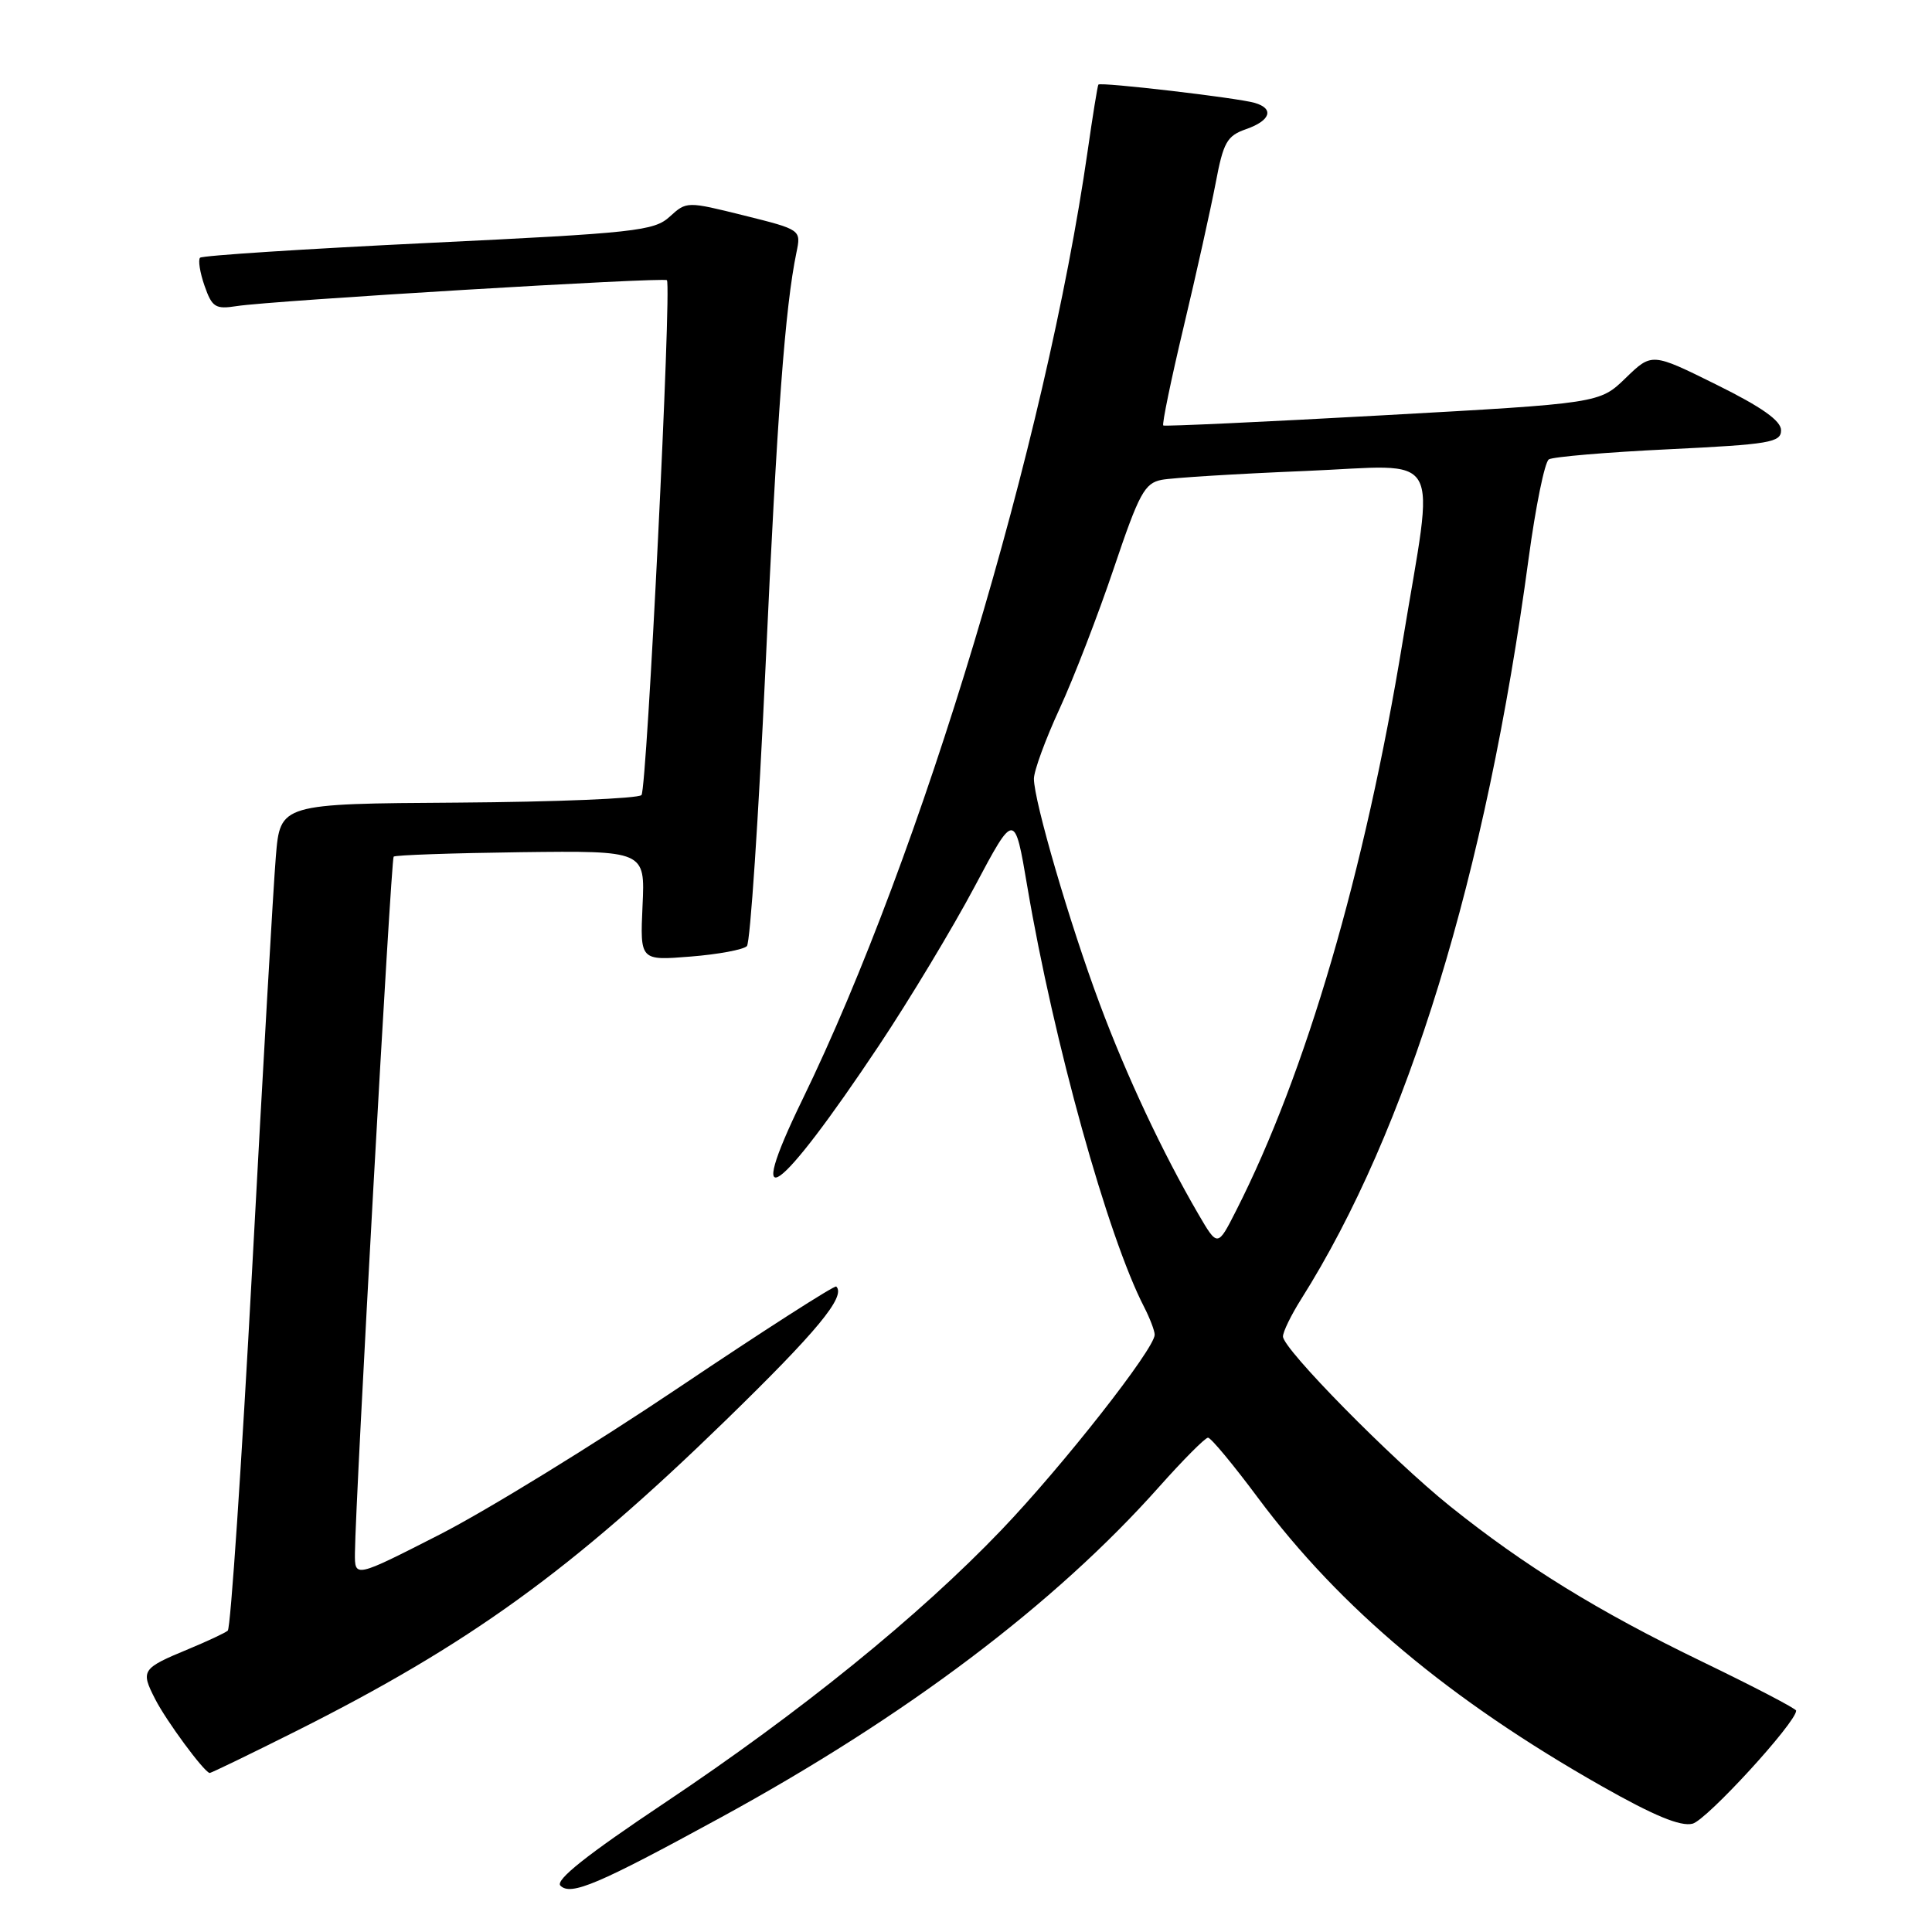 <?xml version="1.0" encoding="UTF-8" standalone="no"?>
<!DOCTYPE svg PUBLIC "-//W3C//DTD SVG 1.1//EN" "http://www.w3.org/Graphics/SVG/1.1/DTD/svg11.dtd" >
<svg xmlns="http://www.w3.org/2000/svg" xmlns:xlink="http://www.w3.org/1999/xlink" version="1.1" viewBox="0 0 256 256">
 <g >
 <path fill="currentColor"
d=" M 95.50 240.83 C 120.06 227.42 139.77 212.55 153.60 197.00 C 156.78 193.43 159.69 190.50 160.07 190.50 C 160.45 190.50 163.44 194.10 166.71 198.50 C 177.58 213.08 192.06 225.23 212.25 236.68 C 219.15 240.59 222.67 242.05 224.27 241.65 C 226.14 241.18 238.00 228.24 238.00 226.67 C 238.00 226.41 232.40 223.49 225.55 220.18 C 211.73 213.50 202.01 207.50 192.10 199.55 C 184.38 193.34 170.00 178.74 170.00 177.09 C 170.00 176.47 171.08 174.25 172.40 172.16 C 186.52 149.79 196.89 116.05 202.55 74.00 C 203.48 67.12 204.68 61.22 205.23 60.87 C 205.77 60.53 212.92 59.92 221.11 59.53 C 234.51 58.88 236.00 58.63 236.00 57.01 C 236.00 55.75 233.44 53.94 227.44 50.97 C 218.88 46.73 218.88 46.73 215.42 50.08 C 211.96 53.44 211.96 53.44 183.23 55.03 C 167.43 55.91 154.34 56.51 154.14 56.38 C 153.95 56.24 155.16 50.36 156.84 43.31 C 158.52 36.26 160.42 27.71 161.07 24.31 C 162.10 18.84 162.57 18.00 165.12 17.11 C 168.36 15.98 168.88 14.39 166.25 13.63 C 163.95 12.96 145.80 10.84 145.54 11.21 C 145.43 11.37 144.79 15.32 144.12 20.00 C 138.58 58.55 122.17 113.14 106.32 145.71 C 98.43 161.93 103.06 158.65 116.49 138.50 C 120.52 132.45 126.21 123.00 129.13 117.51 C 134.44 107.52 134.44 107.52 136.13 117.51 C 139.62 138.08 146.79 163.88 151.61 173.20 C 152.37 174.69 153.00 176.33 153.00 176.86 C 153.00 178.72 140.81 194.25 132.69 202.73 C 121.76 214.15 106.09 226.85 88.04 238.91 C 77.74 245.79 73.53 249.13 74.26 249.86 C 75.64 251.24 79.27 249.69 95.50 240.83 Z  M 39.18 229.41 C 62.18 217.87 75.72 208.09 96.12 188.24 C 108.29 176.40 112.11 171.78 110.81 170.47 C 110.60 170.27 101.22 176.28 89.97 183.84 C 78.71 191.41 64.44 200.18 58.25 203.34 C 47.00 209.08 47.00 209.08 47.03 205.79 C 47.10 198.53 51.81 113.86 52.16 113.51 C 52.37 113.30 59.95 113.04 69.01 112.92 C 85.48 112.72 85.48 112.72 85.14 120.00 C 84.81 127.29 84.81 127.29 91.50 126.75 C 95.17 126.46 98.54 125.83 98.97 125.36 C 99.41 124.89 100.51 108.30 101.43 88.50 C 102.98 54.79 104.03 40.72 105.53 33.47 C 106.16 30.44 106.16 30.44 98.58 28.55 C 91.01 26.67 90.98 26.67 88.74 28.71 C 86.67 30.60 84.23 30.87 56.77 32.19 C 40.42 32.98 26.80 33.86 26.51 34.15 C 26.23 34.44 26.49 36.11 27.10 37.86 C 28.10 40.72 28.54 41.00 31.36 40.56 C 36.00 39.83 88.05 36.70 88.37 37.13 C 89.01 37.98 85.72 104.57 85.00 105.35 C 84.56 105.81 73.62 106.26 60.67 106.35 C 37.13 106.50 37.13 106.50 36.55 113.50 C 36.23 117.35 34.82 141.88 33.42 168.00 C 32.01 194.12 30.56 215.75 30.18 216.07 C 29.81 216.38 27.48 217.47 25.00 218.50 C 18.77 221.08 18.61 221.33 20.56 225.14 C 22.03 228.02 26.96 234.71 27.77 234.93 C 27.91 234.97 33.05 232.48 39.18 229.41 Z  M 158.79 160.88 C 154.04 152.72 149.26 142.53 145.71 133.00 C 141.75 122.40 137.00 106.13 137.00 103.19 C 137.00 102.14 138.53 97.96 140.41 93.89 C 142.28 89.83 145.51 81.46 147.59 75.29 C 150.94 65.36 151.66 64.02 153.93 63.58 C 155.34 63.31 163.88 62.78 172.90 62.41 C 191.58 61.64 190.12 59.09 185.86 85.00 C 180.86 115.50 173.03 142.25 163.79 160.42 C 161.34 165.25 161.34 165.25 158.79 160.88 Z "/>
</g>
</svg>